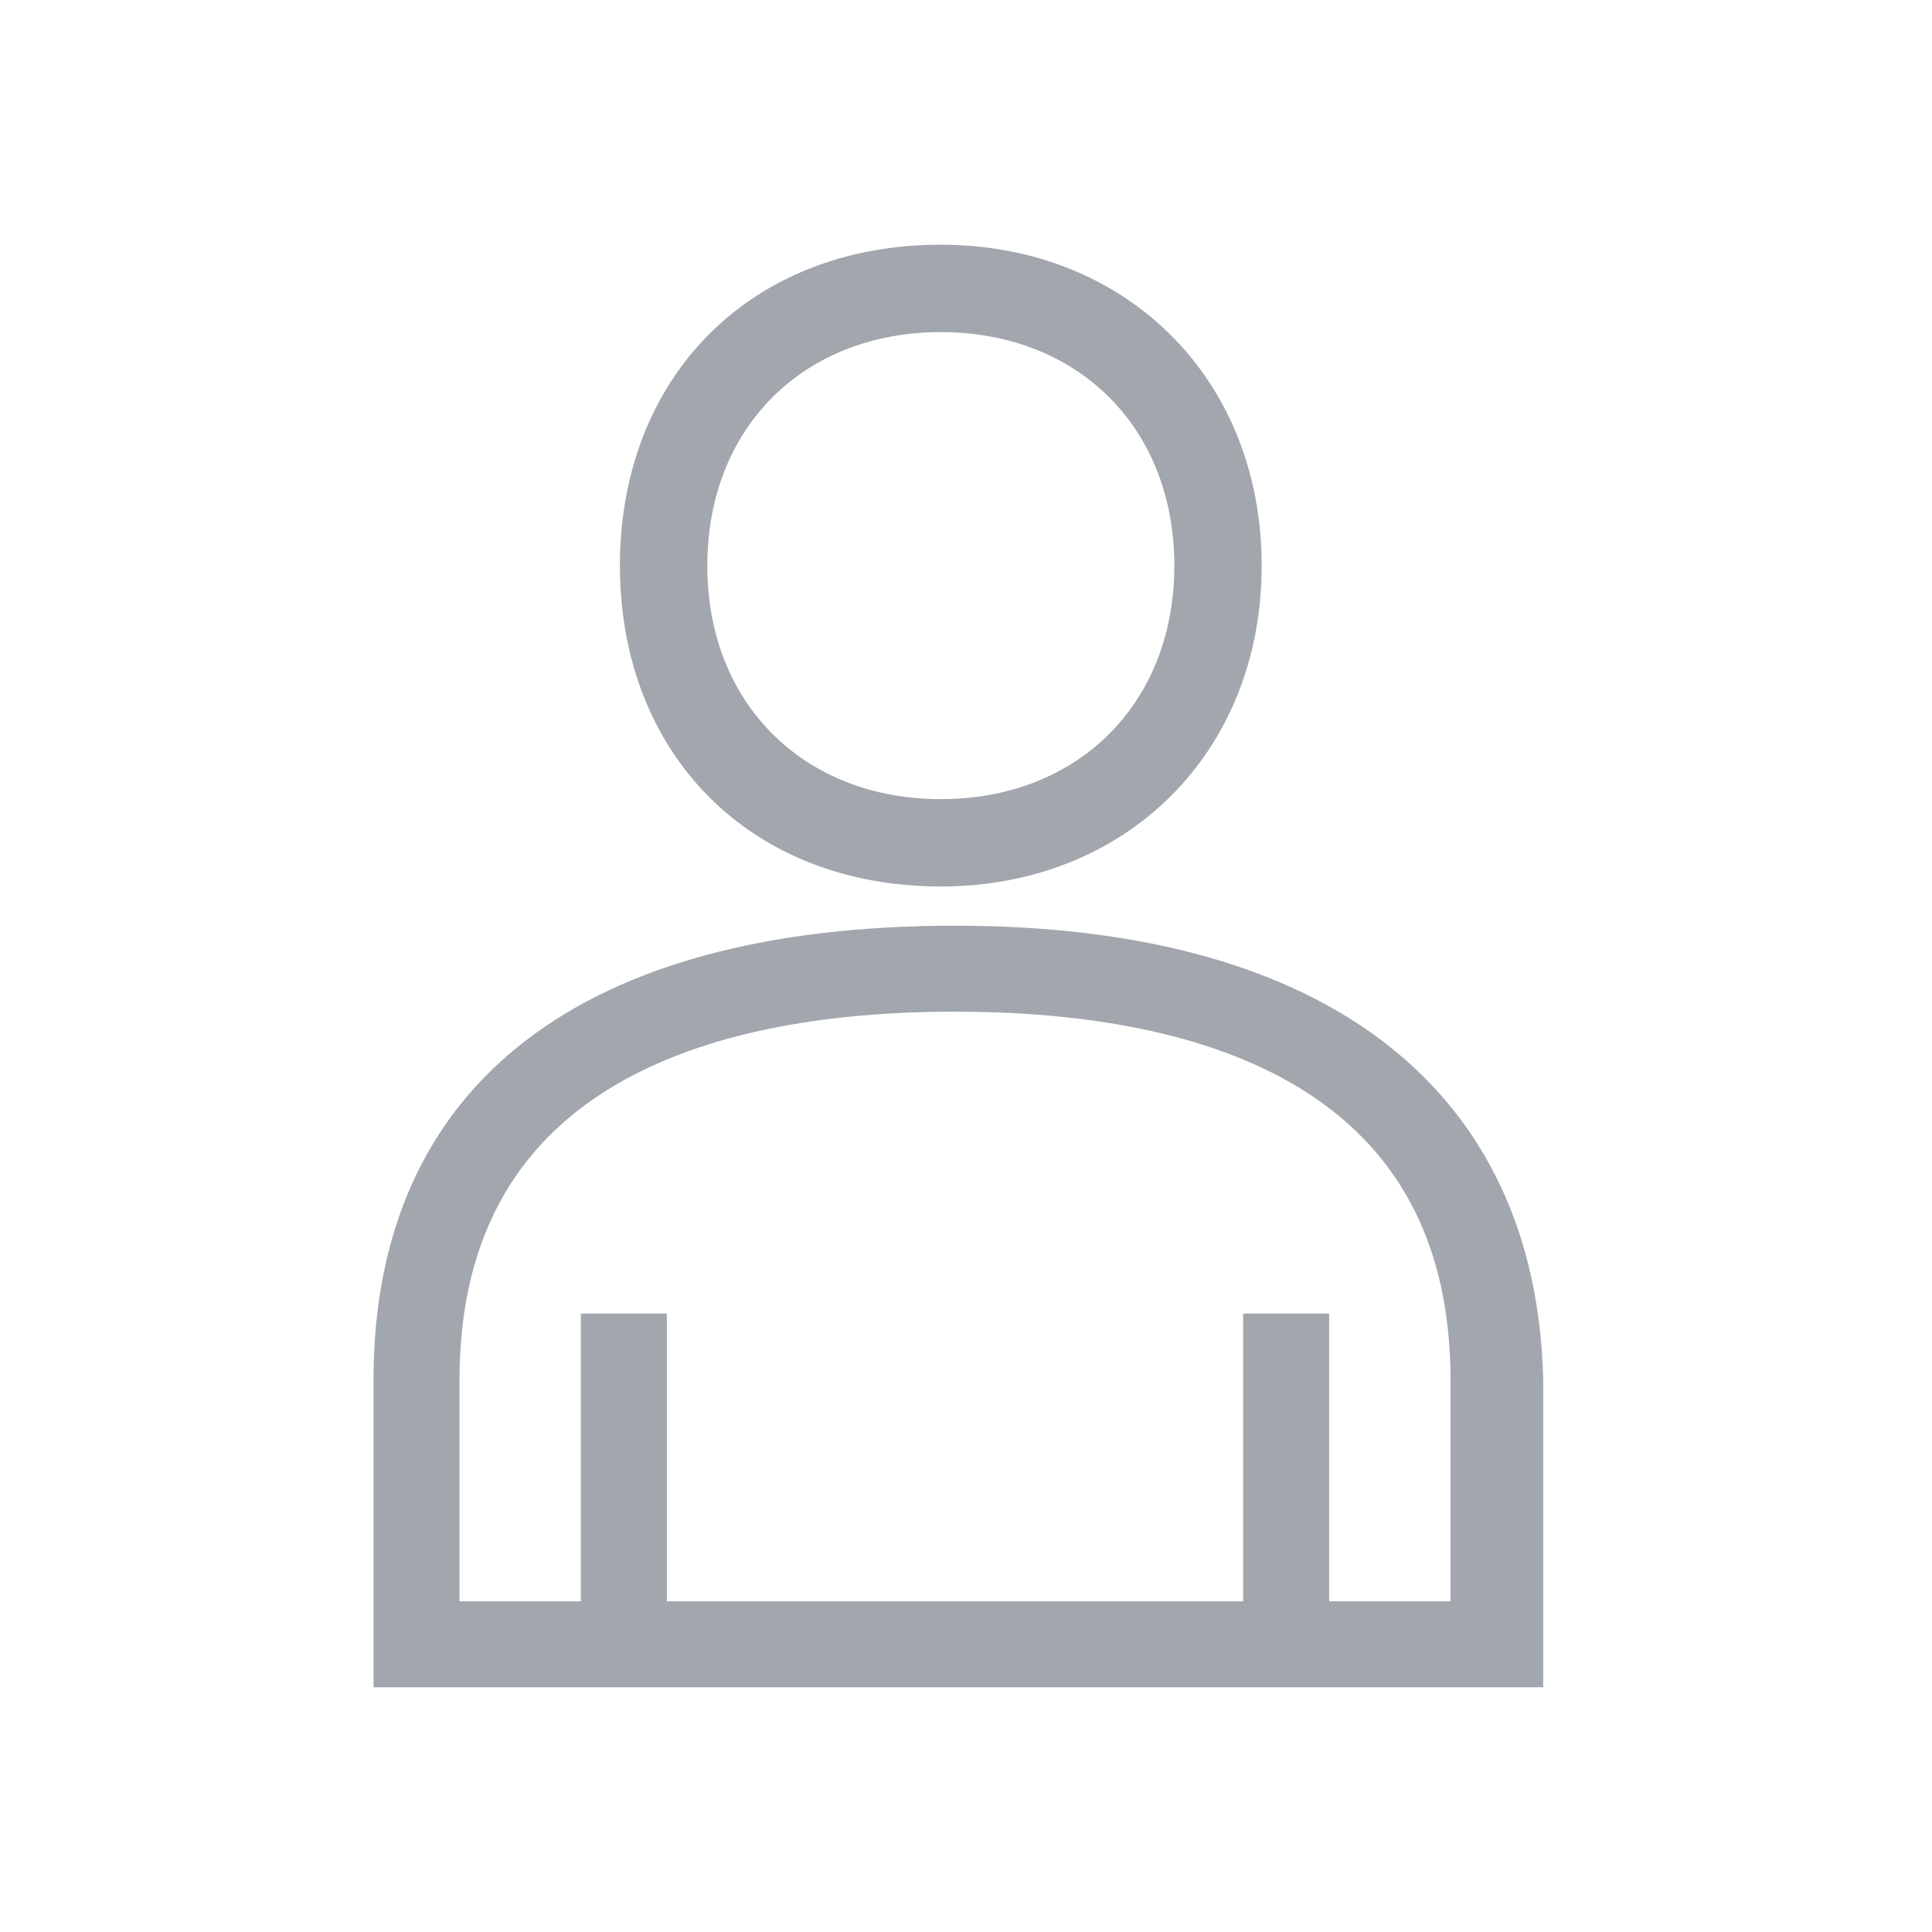 <?xml version="1.0" encoding="UTF-8"?>
<svg width="30px" height="30px" viewBox="0 0 30 30" version="1.1" xmlns="http://www.w3.org/2000/svg" xmlns:xlink="http://www.w3.org/1999/xlink">
    <title>icon/administrator</title>
    <g id="icon/administrator" stroke="none" stroke-width="1" fill="none" fill-rule="evenodd">
        <g id="Group" transform="translate(6, 4)" fill="#A2A6AD" fill-rule="nonzero" stroke="#A2A6AD" stroke-width="0.4">
            <path d="M8.829,10.574 C3.116,10.574 0,12.963 0,17.429 L0,22 L17.243,22 L17.763,22 L17.763,17.429 C17.659,13.067 14.543,10.574 8.829,10.574 Z M16.724,21.065 L14.439,21.065 L14.439,16.598 L13.504,16.598 L13.504,21.065 L4.155,21.065 L4.155,16.598 L3.22,16.598 L3.22,21.065 L0.935,21.065 L0.935,17.429 C0.935,12.547 5.194,11.509 8.829,11.509 C12.465,11.509 16.724,12.547 16.724,17.429 L16.724,21.065 Z" id="Shape"></path>
            <path d="M8.609,9.565 C11.372,9.565 13.391,7.58 13.391,4.783 C13.391,1.985 11.372,0 8.609,0 C5.739,0 3.826,1.985 3.826,4.783 C3.826,7.58 5.739,9.565 8.609,9.565 Z M8.609,0.957 C10.841,0.957 12.435,2.522 12.435,4.783 C12.435,7.043 10.841,8.609 8.609,8.609 C6.377,8.609 4.783,7.043 4.783,4.783 C4.783,2.522 6.377,0.957 8.609,0.957 Z" id="Shape"></path>
        </g>
    </g>
</svg>